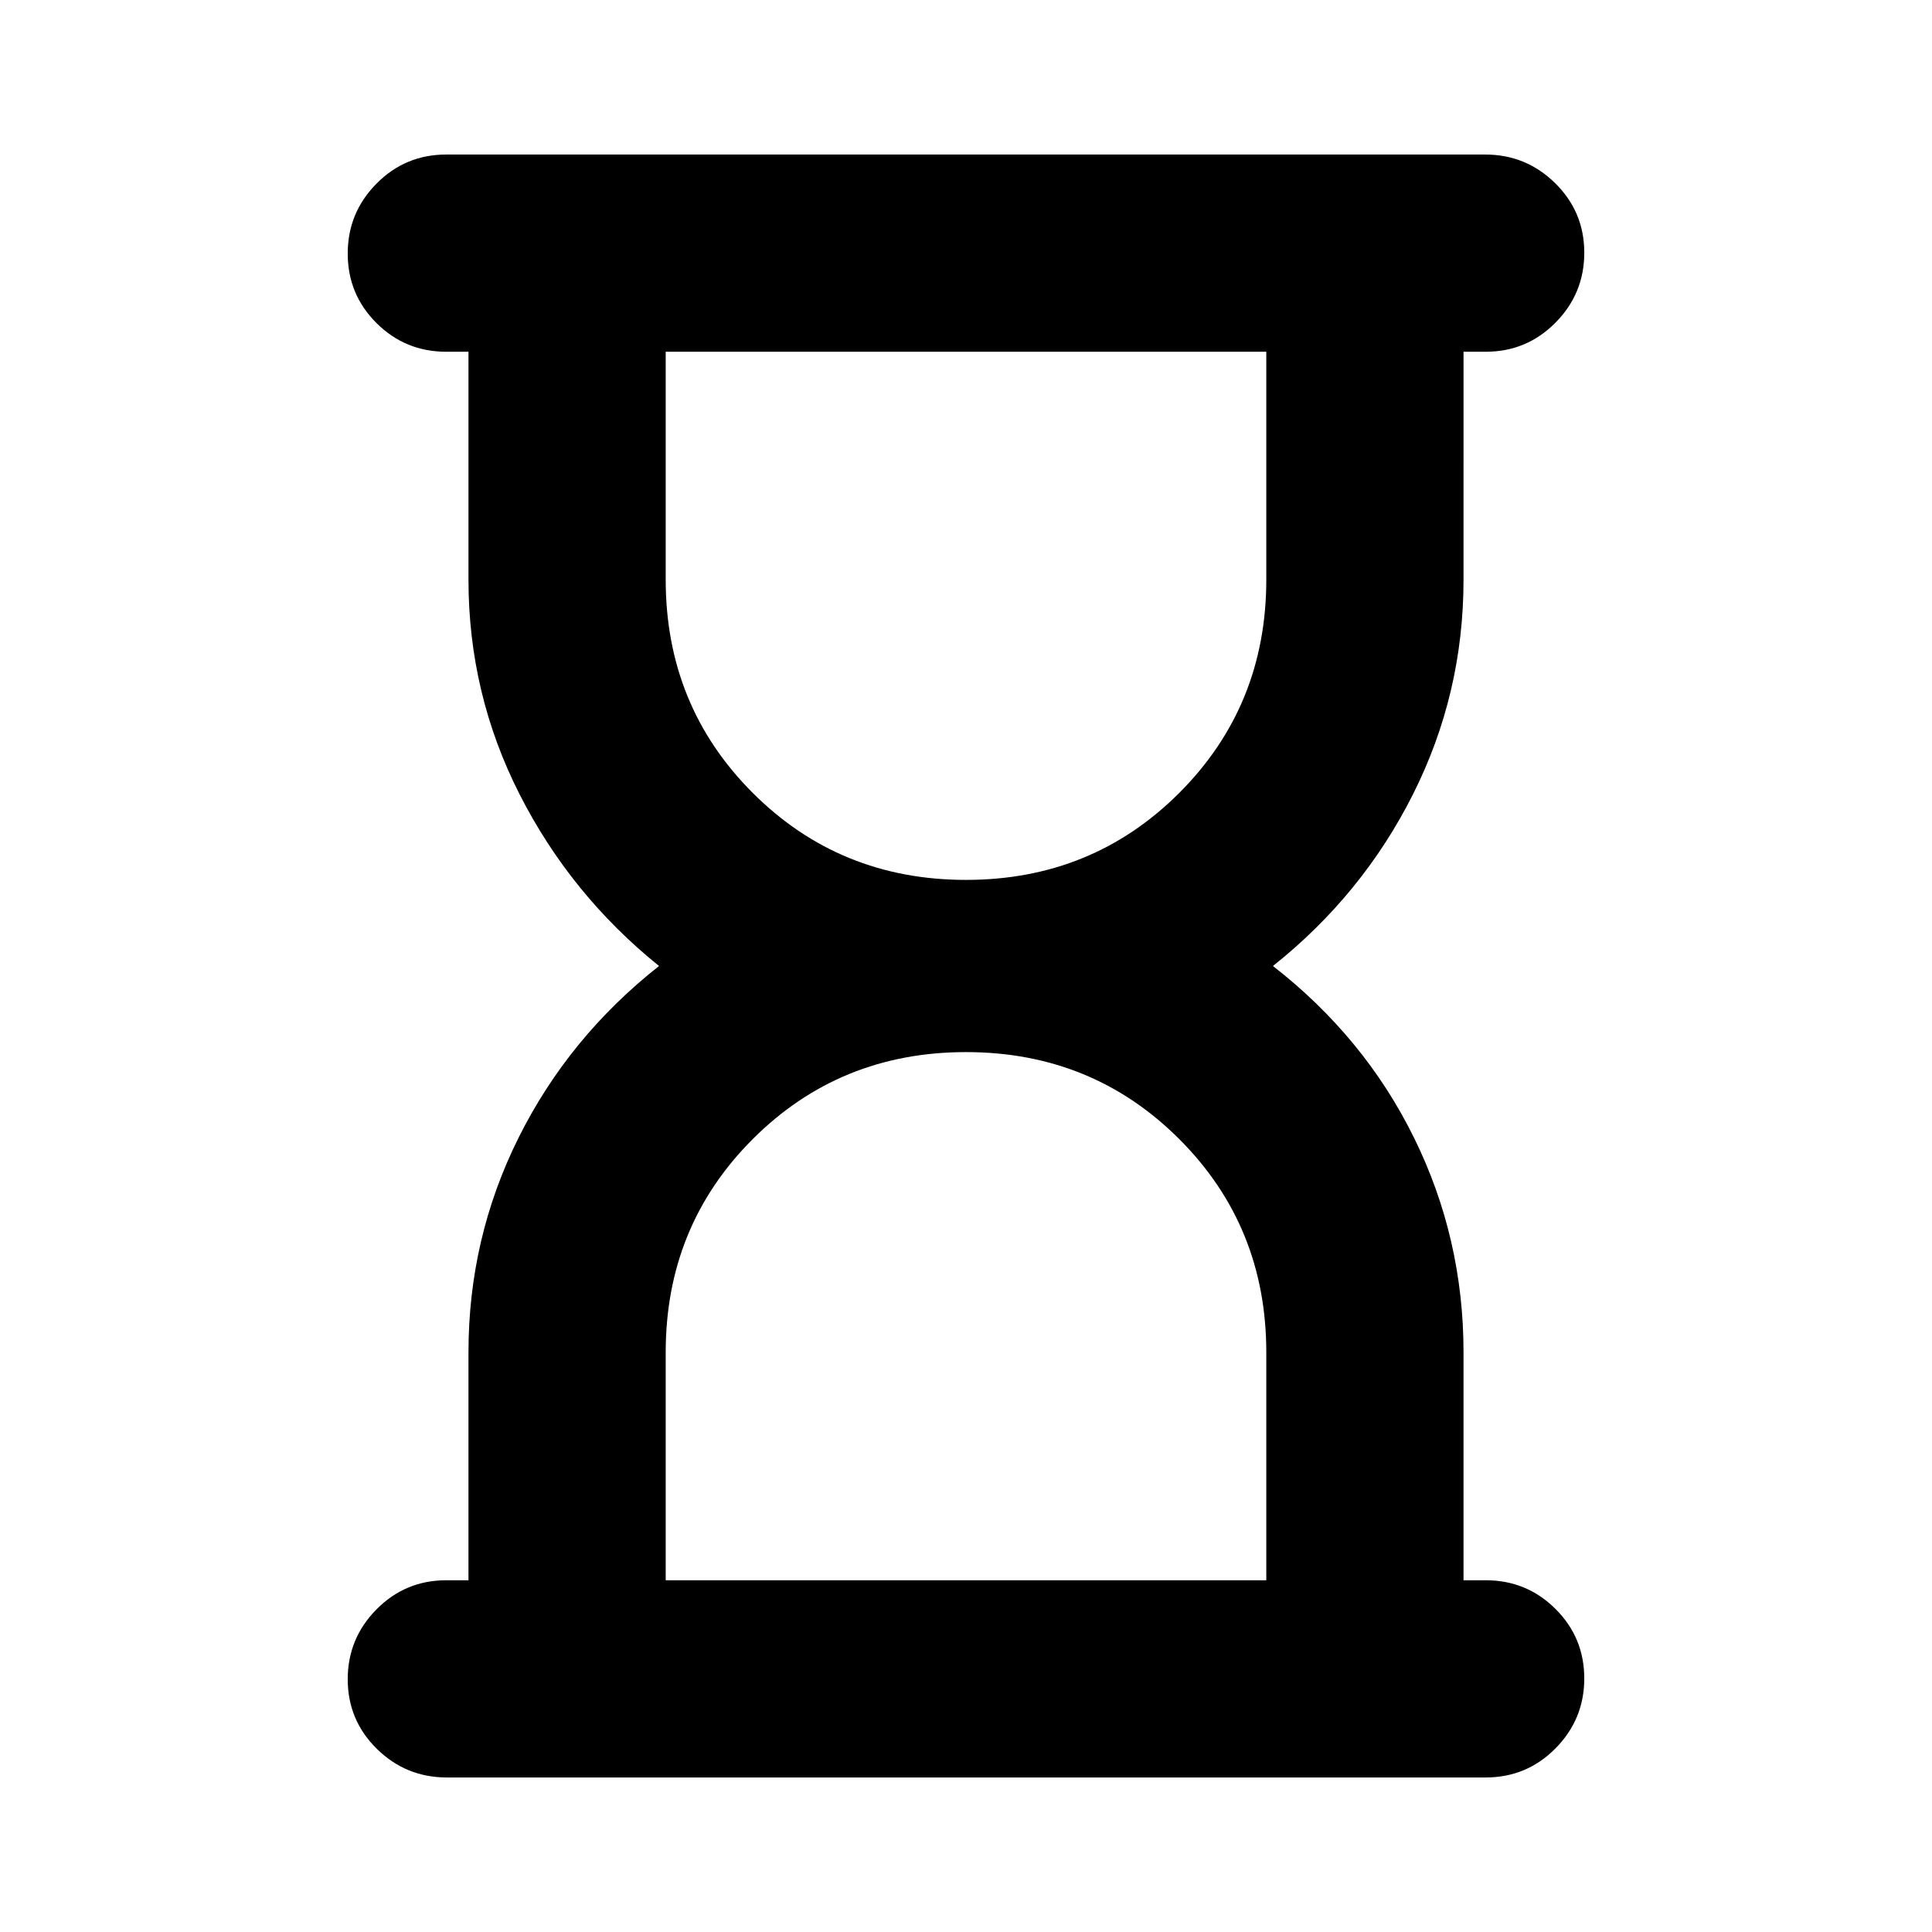 <svg xmlns="http://www.w3.org/2000/svg" height="20" viewBox="0 -960 960 960" width="20"><path d="M330.783-174.783h298.434V-288q0-62.739-43.239-105.978T480-437.217q-62.739 0-105.978 43.239T330.783-288v113.217Zm149.217-348q62.739 0 105.978-43.239T629.217-672v-113.217H330.783V-672q0 62.739 43.239 105.978T480-522.783ZM222.074-76.782q-20.379 0-34.836-14.246-14.456-14.246-14.456-34.544 0-20.298 14.306-34.754 14.307-14.457 34.694-14.457h11V-288q0-56.739 24.891-106.674 24.891-49.935 69.804-85.326-43.913-35.391-69.304-85.326Q232.782-615.261 232.782-672v-113.217h-11q-20.387 0-34.694-14.246-14.306-14.246-14.306-34.544 0-20.298 14.301-34.755 14.301-14.456 34.68-14.456h516.163q20.379 0 34.836 14.246 14.456 14.246 14.456 34.544 0 20.298-14.306 34.754-14.307 14.457-34.694 14.457h-11V-672q0 56.739-25.108 106.674-25.109 49.935-69.587 85.326 45.478 35.391 70.087 85.326Q727.218-344.739 727.218-288v113.217h11q20.387 0 34.694 14.246 14.306 14.246 14.306 34.544 0 20.298-14.301 34.755-14.301 14.456-34.68 14.456H222.074ZM480-174.783Zm0-610.434Z"/></svg>